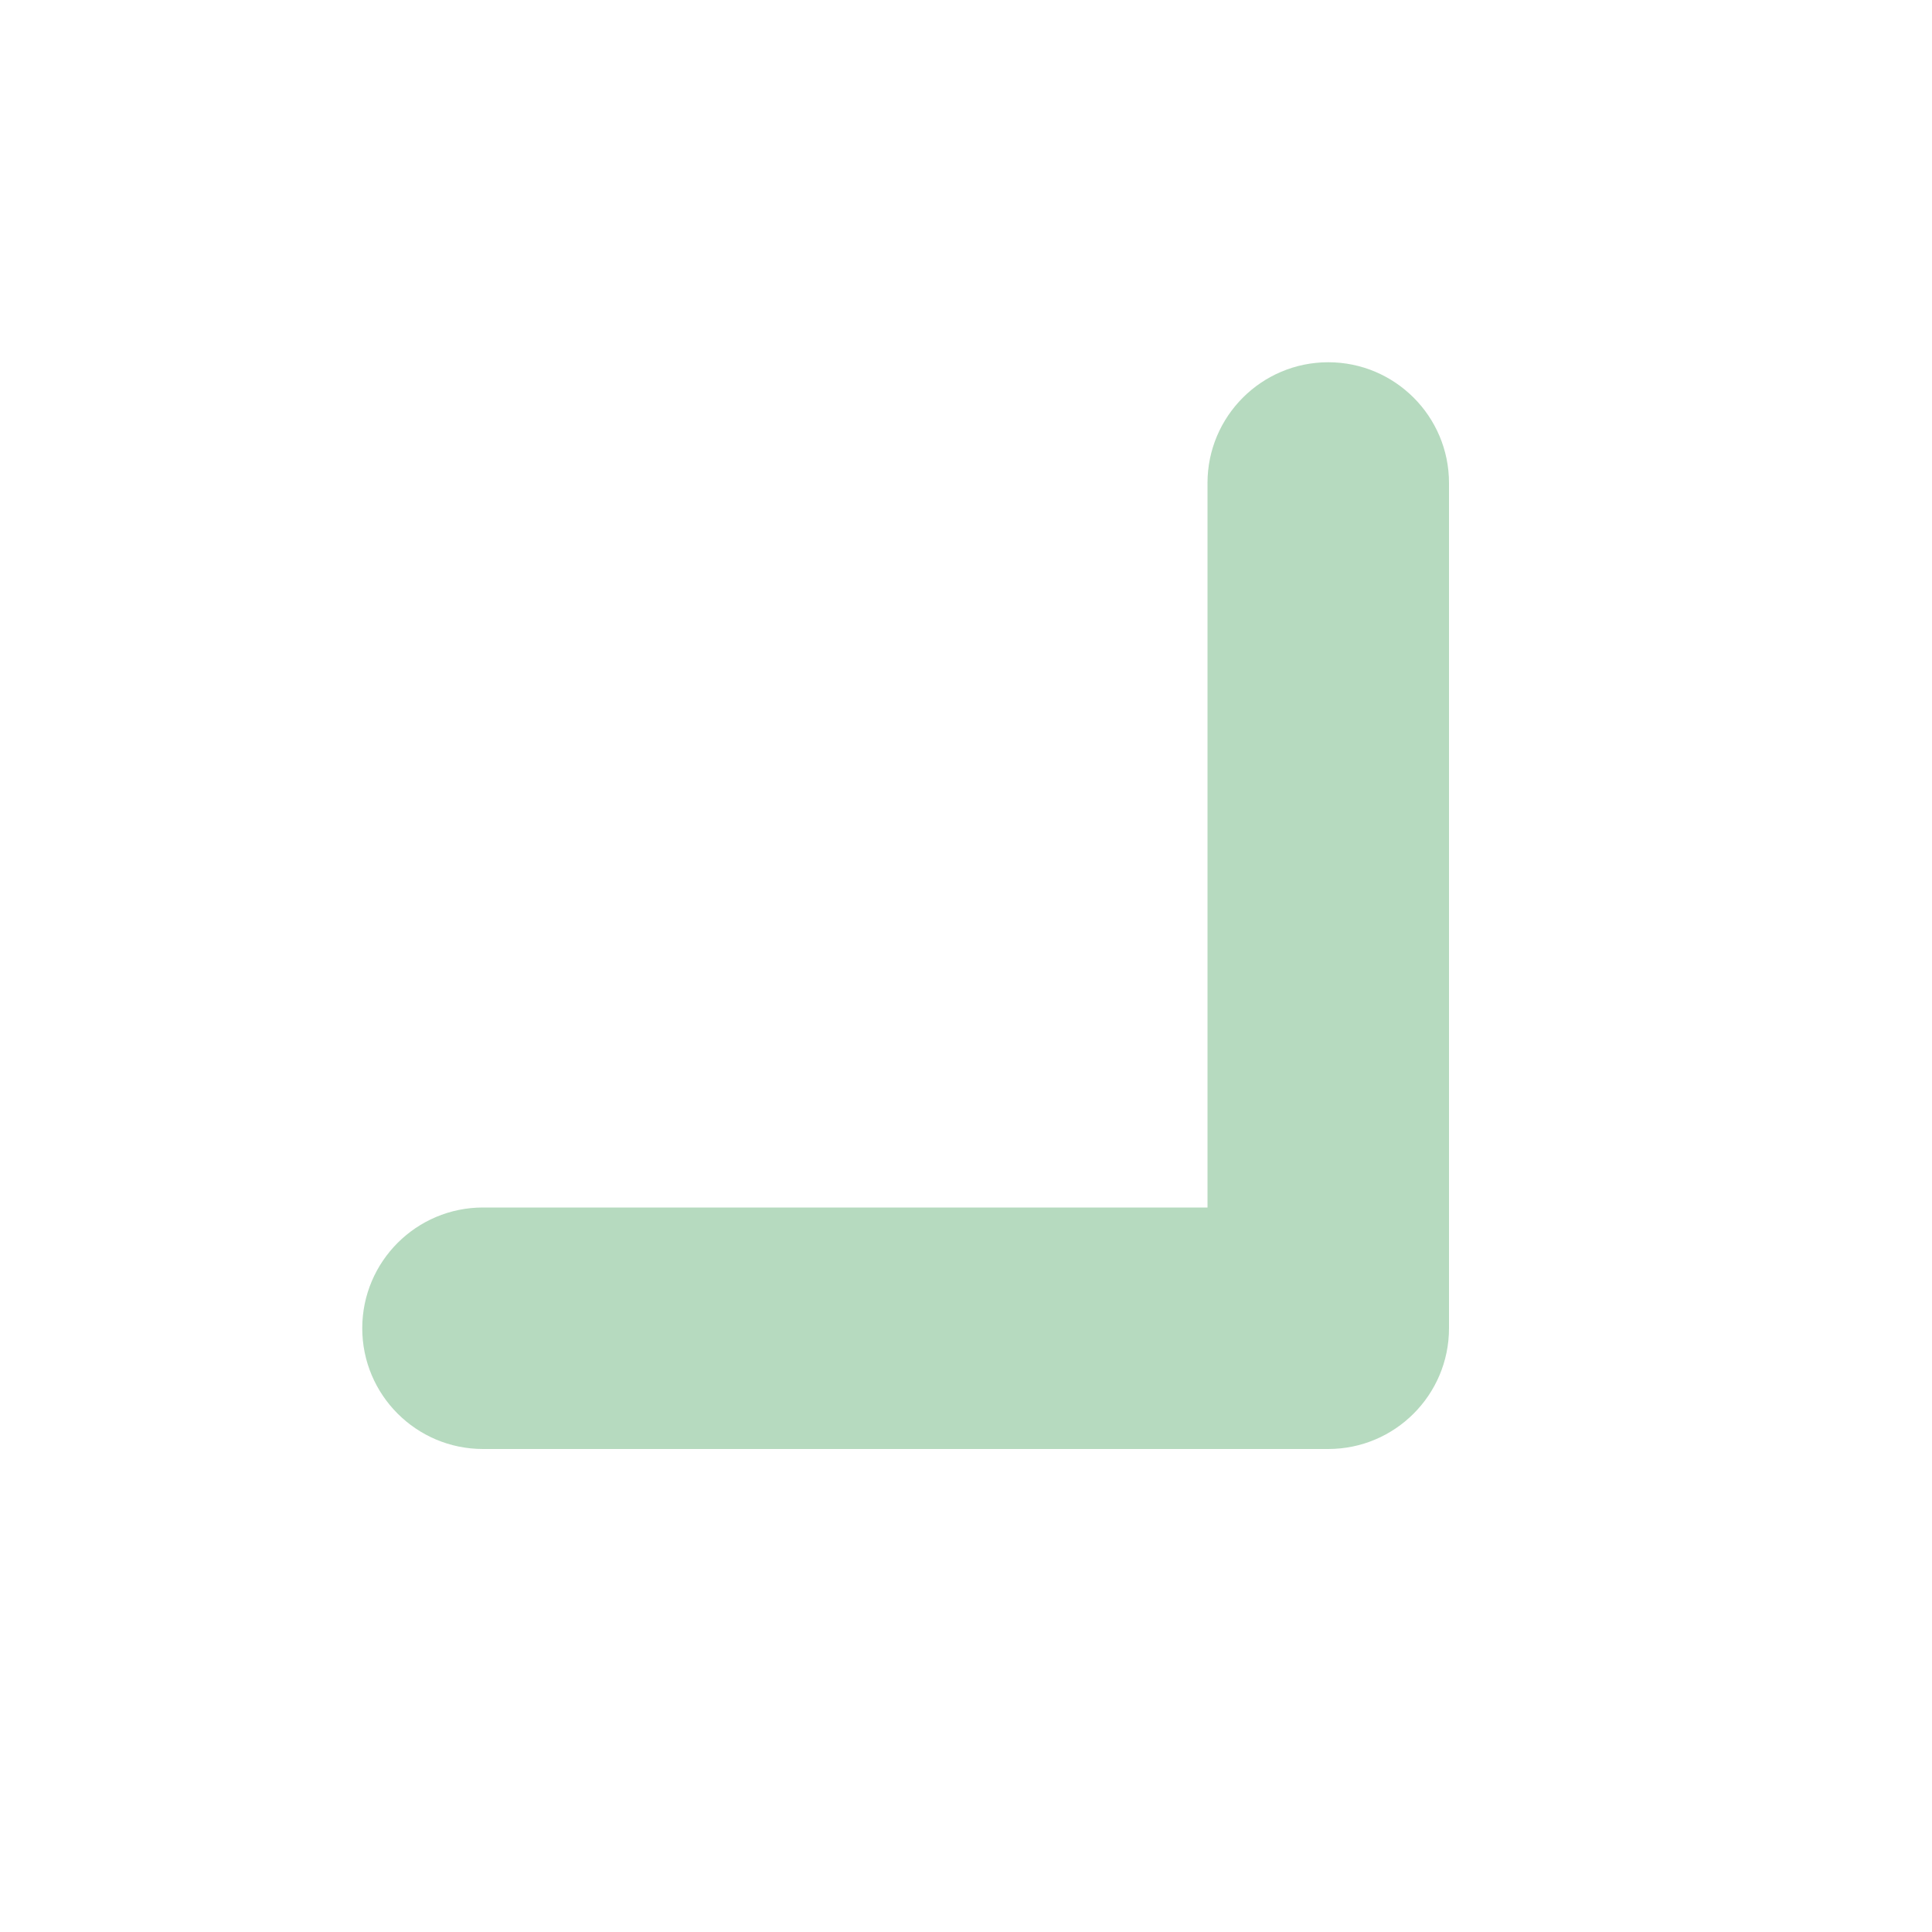 <svg height="16" viewBox="0 0 16 16" width="16" xmlns="http://www.w3.org/2000/svg"><path d="m11 3c-.552 0-1 .448-1 1v6h-6c-.552 0-1 .448-1 1s.448 1 1 1h7c.552-0.0 1-.448 1-1v-7c0-.552-.448-1-1-1z" fill="#83C092" fill-opacity=".588"/></svg>
